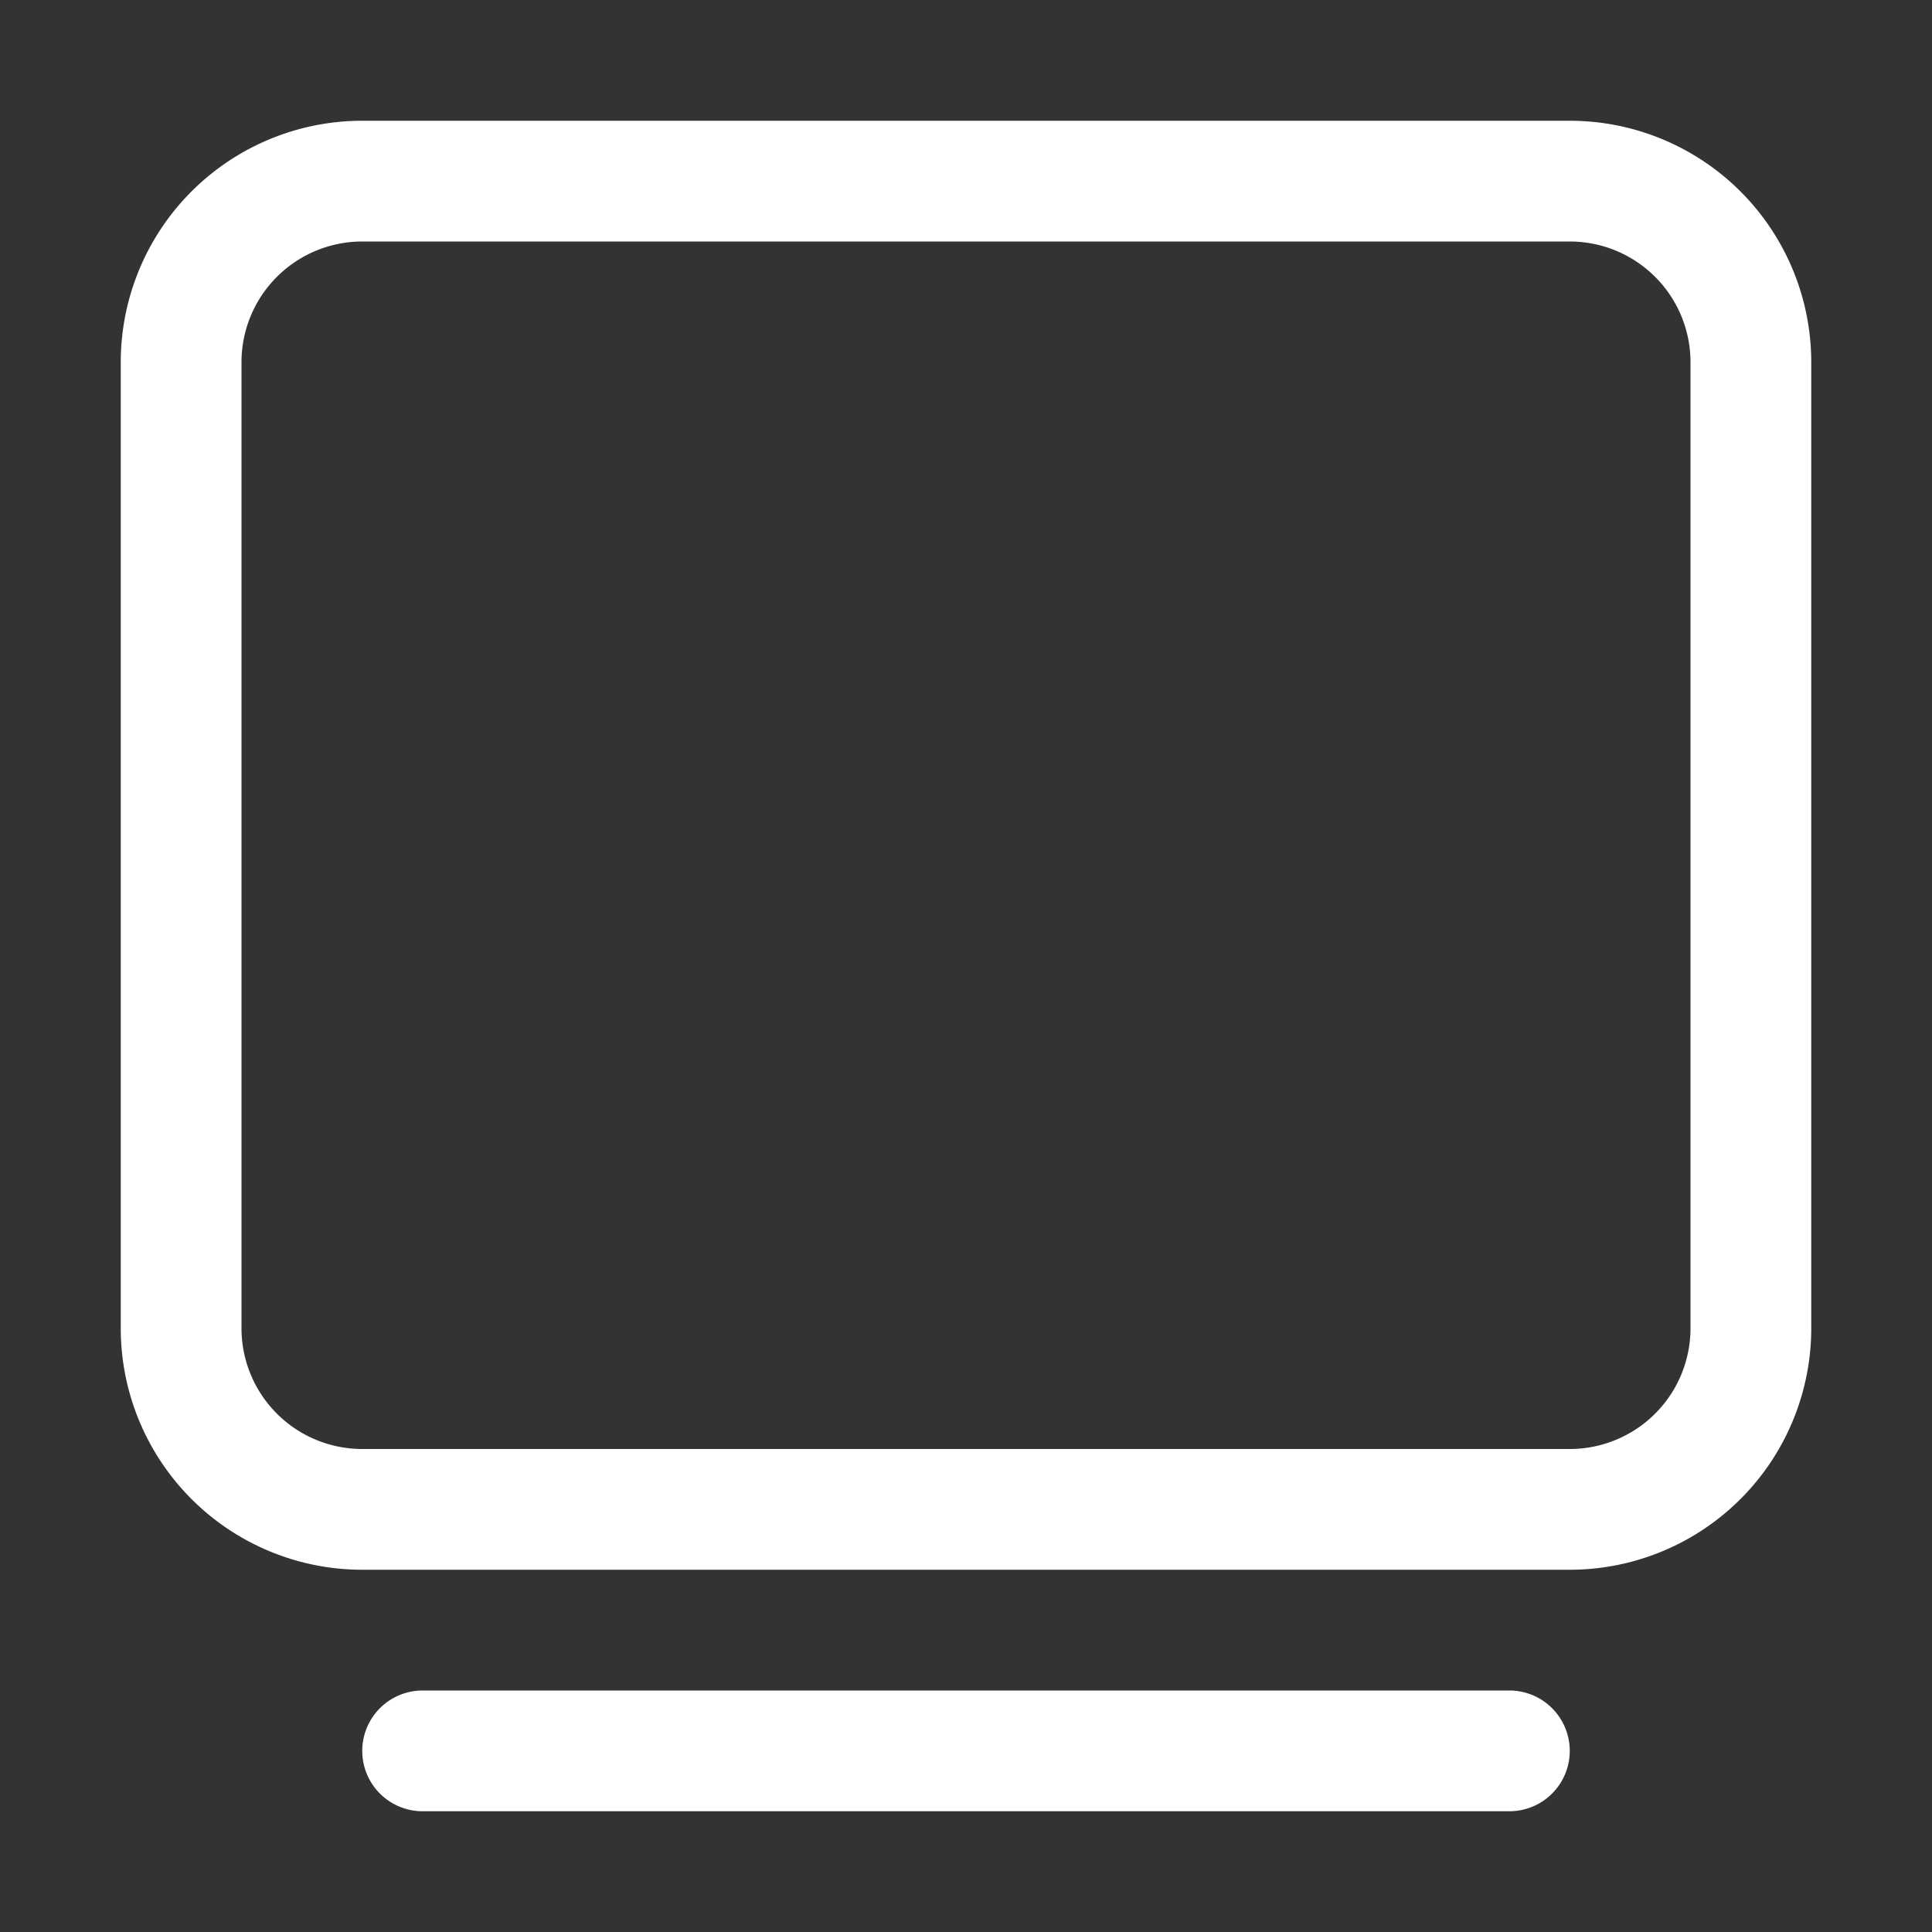 <svg xmlns="http://www.w3.org/2000/svg" fill="none" viewBox="0 0 16 16">
  <rect x="0" y="0" width="16" height="16" fill="#333333" stroke="none"/>
  <path fill="#fff" fill-rule="evenodd" d="M1 3a2 2 0 012-2h10a2 2 0 012 2v8a2 2 0 01-2 2H3a2 2 0 01-2-2V3zm2-1a1 1 0 00-1 1v8a1 1 0 001 1h10a1 1 0 001-1V3a1 1 0 00-1-1H3zM3.5 14a.5.5 0 000 1h9a.5.5 0 000-1h-9z" clip-rule="evenodd"/>
</svg>
